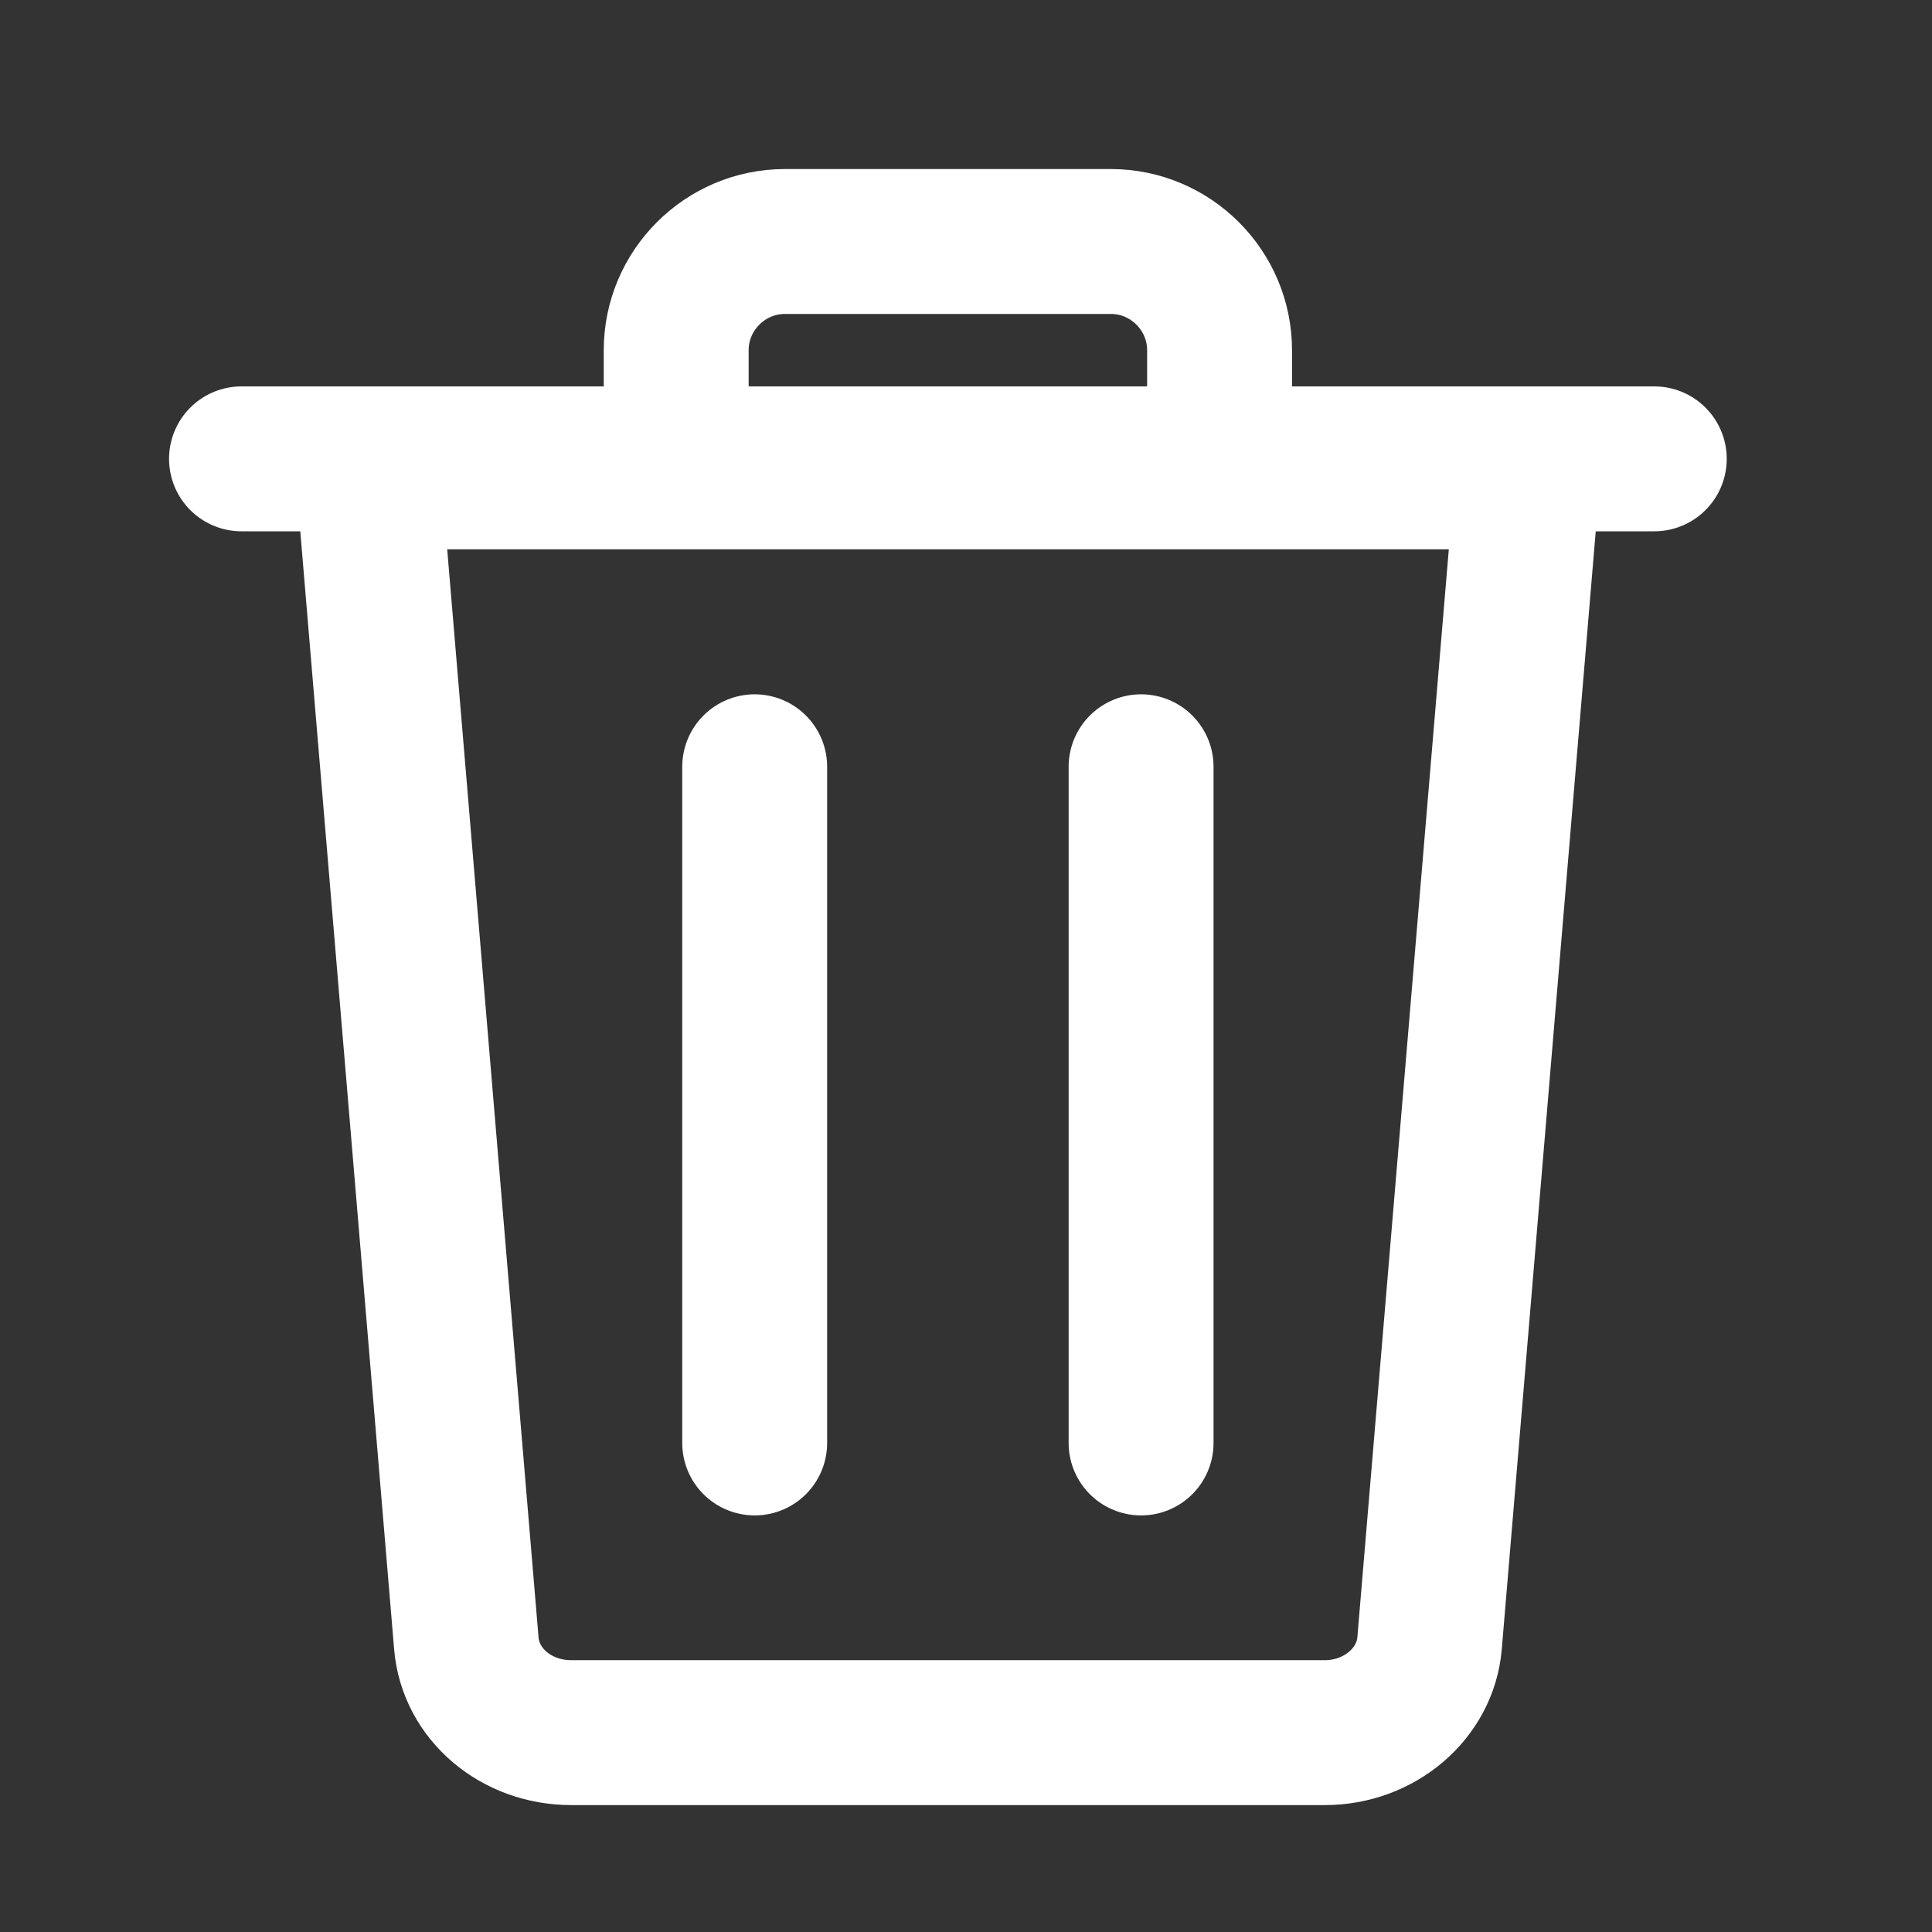 <svg width="16" height="16" viewBox="0 0 16 16" fill="none" xmlns="http://www.w3.org/2000/svg">
<rect x="0" y="0" width="16" height="16" fill="#333333" stroke="none"/>
<path d="M6.5 2H9.2C9.695 2 10.1 2.405 10.1 2.9V3.8H5.6V2.9C5.6 2.405 6.005 2 6.5 2Z" stroke="white" stroke-width="1.2" stroke-linecap="round" stroke-linejoin="round"/>
<path d="M2 3.8H13.7" stroke="white" stroke-width="1.2" stroke-linecap="round" stroke-linejoin="round"/>
<path d="M10.971 14.349H4.731C4.273 14.349 3.897 14.029 3.862 13.609L3.051 3.949H12.651L11.839 13.609C11.804 14.025 11.425 14.349 10.971 14.349Z" stroke="white" stroke-width="1.2" stroke-linecap="round" stroke-linejoin="round"/>
<path d="M6.25 6.35V11.95" stroke="white" stroke-width="1.2" stroke-linecap="round" stroke-linejoin="round"/>
<path d="M9.45 6.35V11.95" stroke="white" stroke-width="1.2" stroke-linecap="round" stroke-linejoin="round"/>
</svg>
